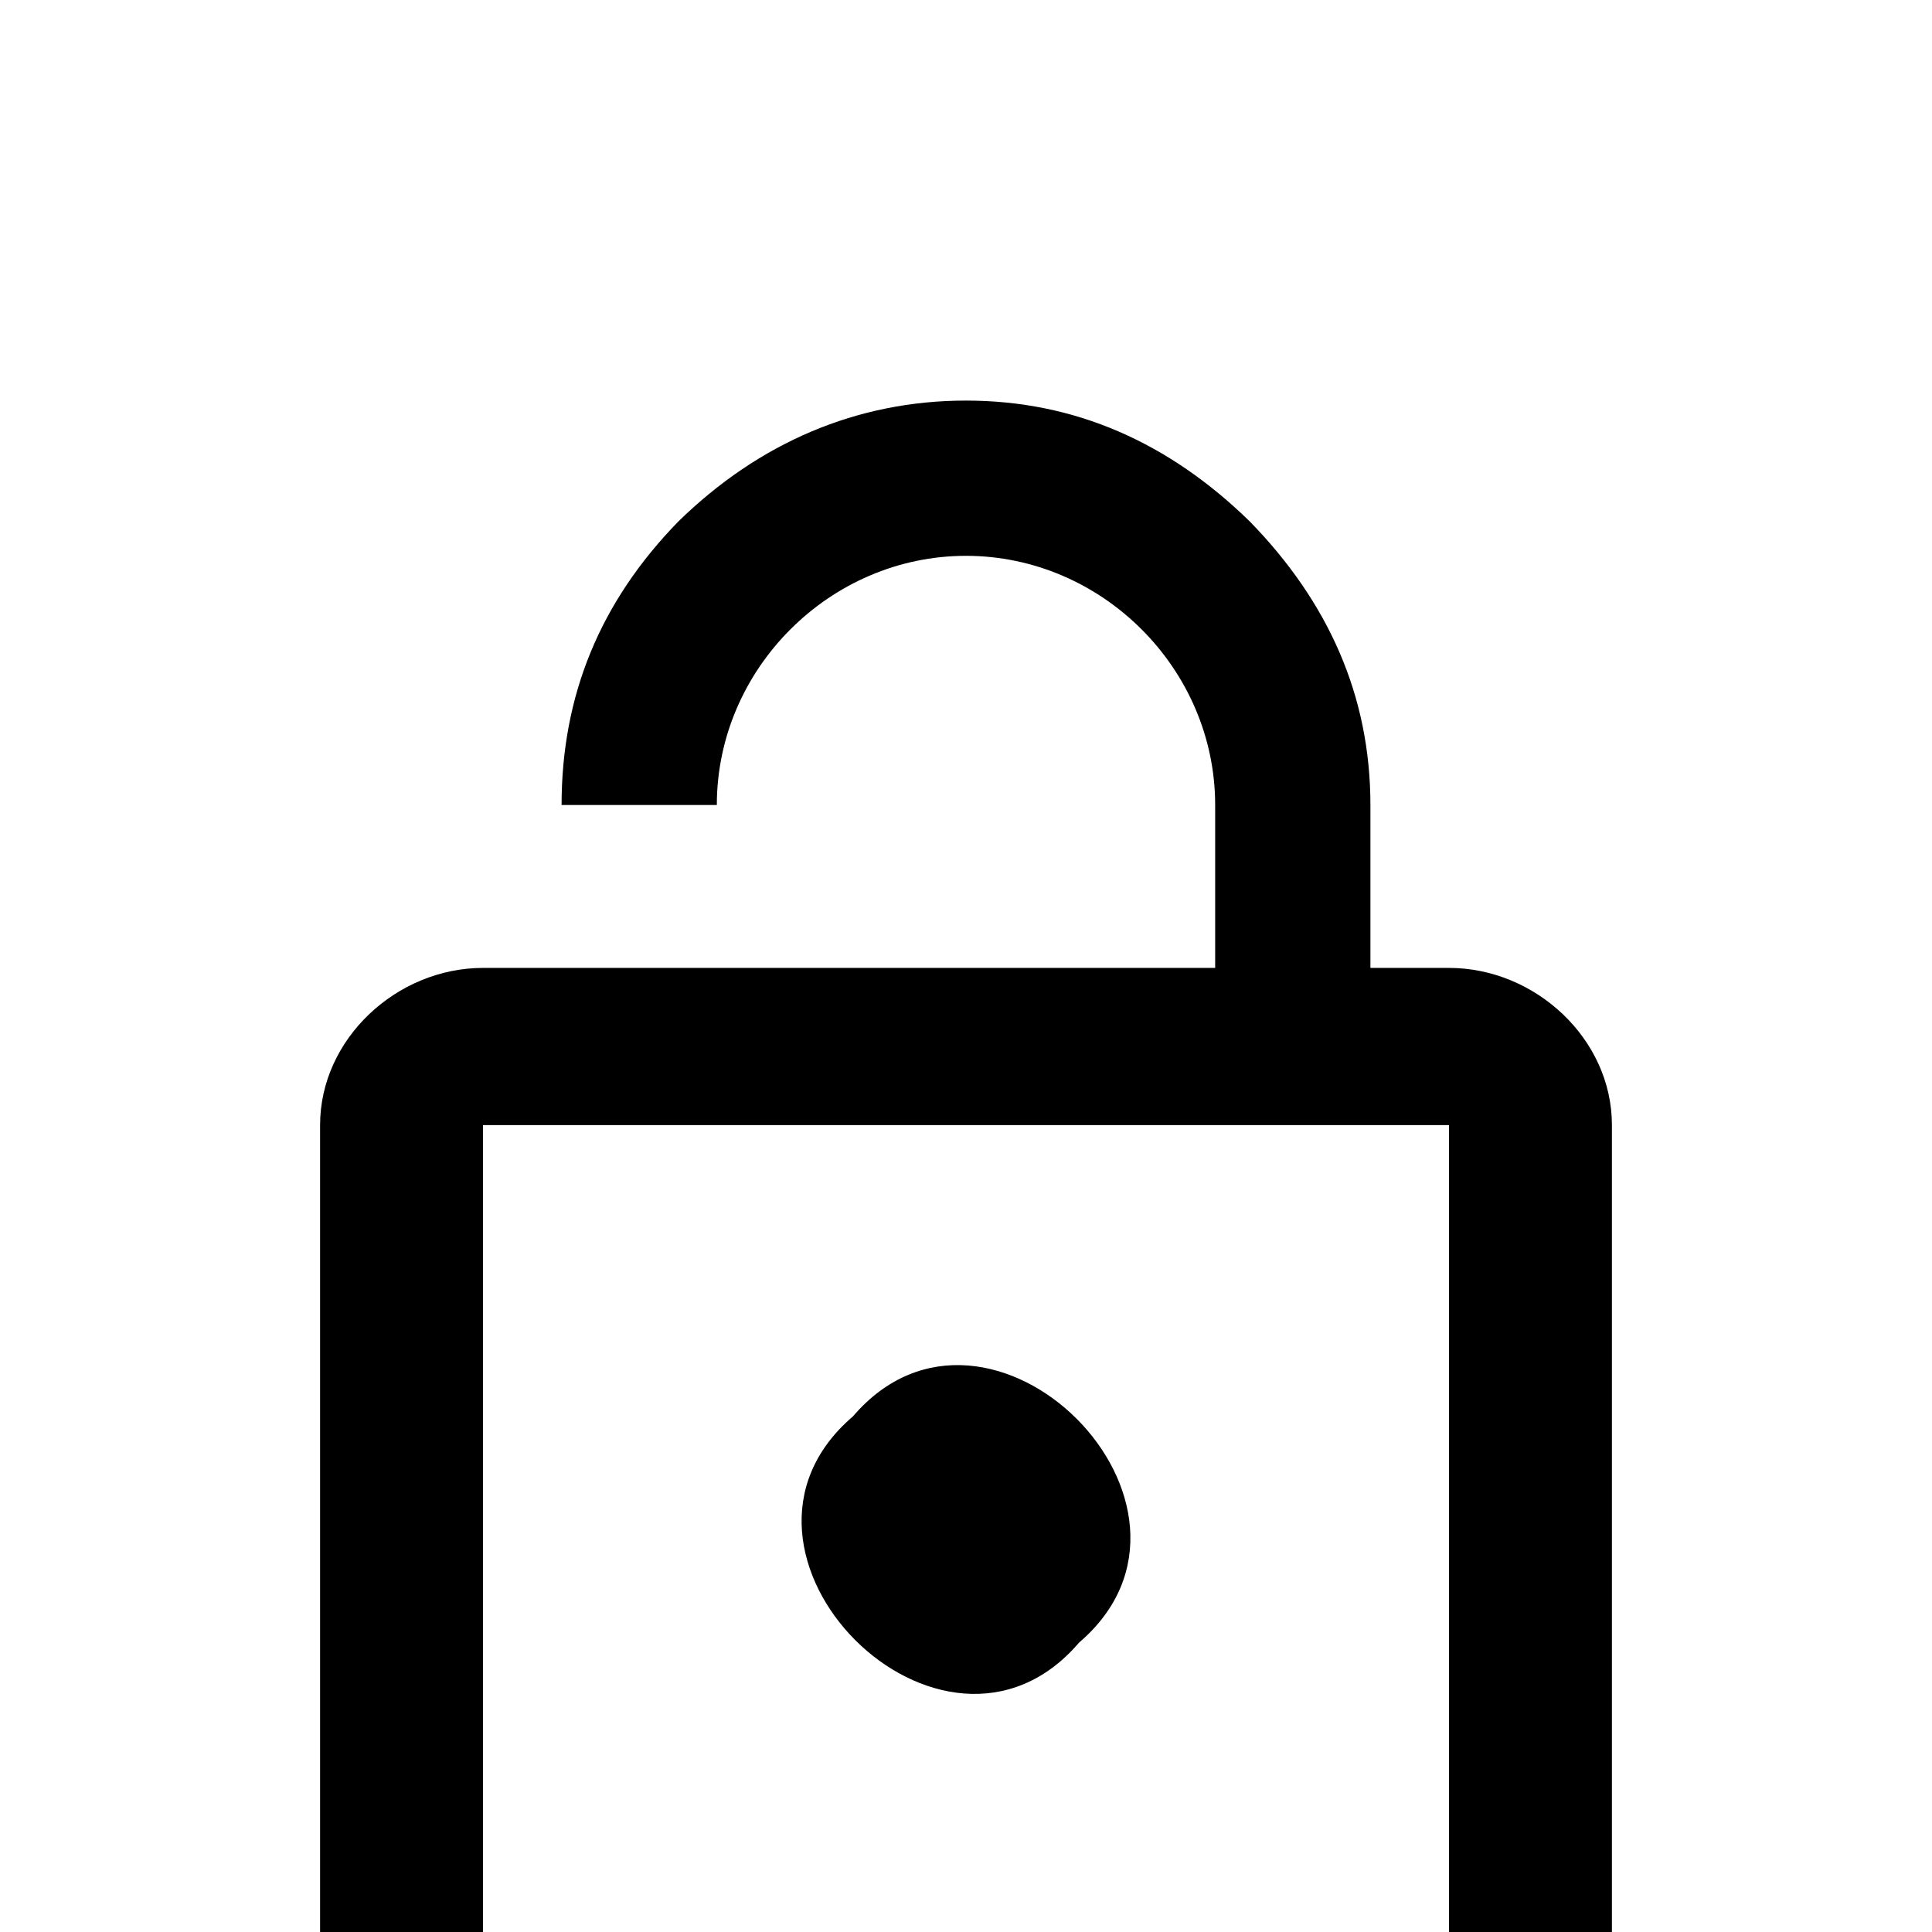 <svg xmlns="http://www.w3.org/2000/svg" viewBox="0 -168 1008 1008"><path fill="currentColor" d="M252 419v422h504V419H252zm463-167v85h41c45 0 85 37 85 82v422c0 45-40 82-85 82H252c-45 0-85-37-85-82V419c0-45 40-82 85-82h382v-85c0-71-59-130-130-130s-130 59-130 130h-81c0-57 20-106 61-148 42-41 93-63 150-63s106 22 148 63c41 42 63 91 63 148zM563 689c-71 83-201-47-118-118 71-83 201 47 118 118z"/></svg>
